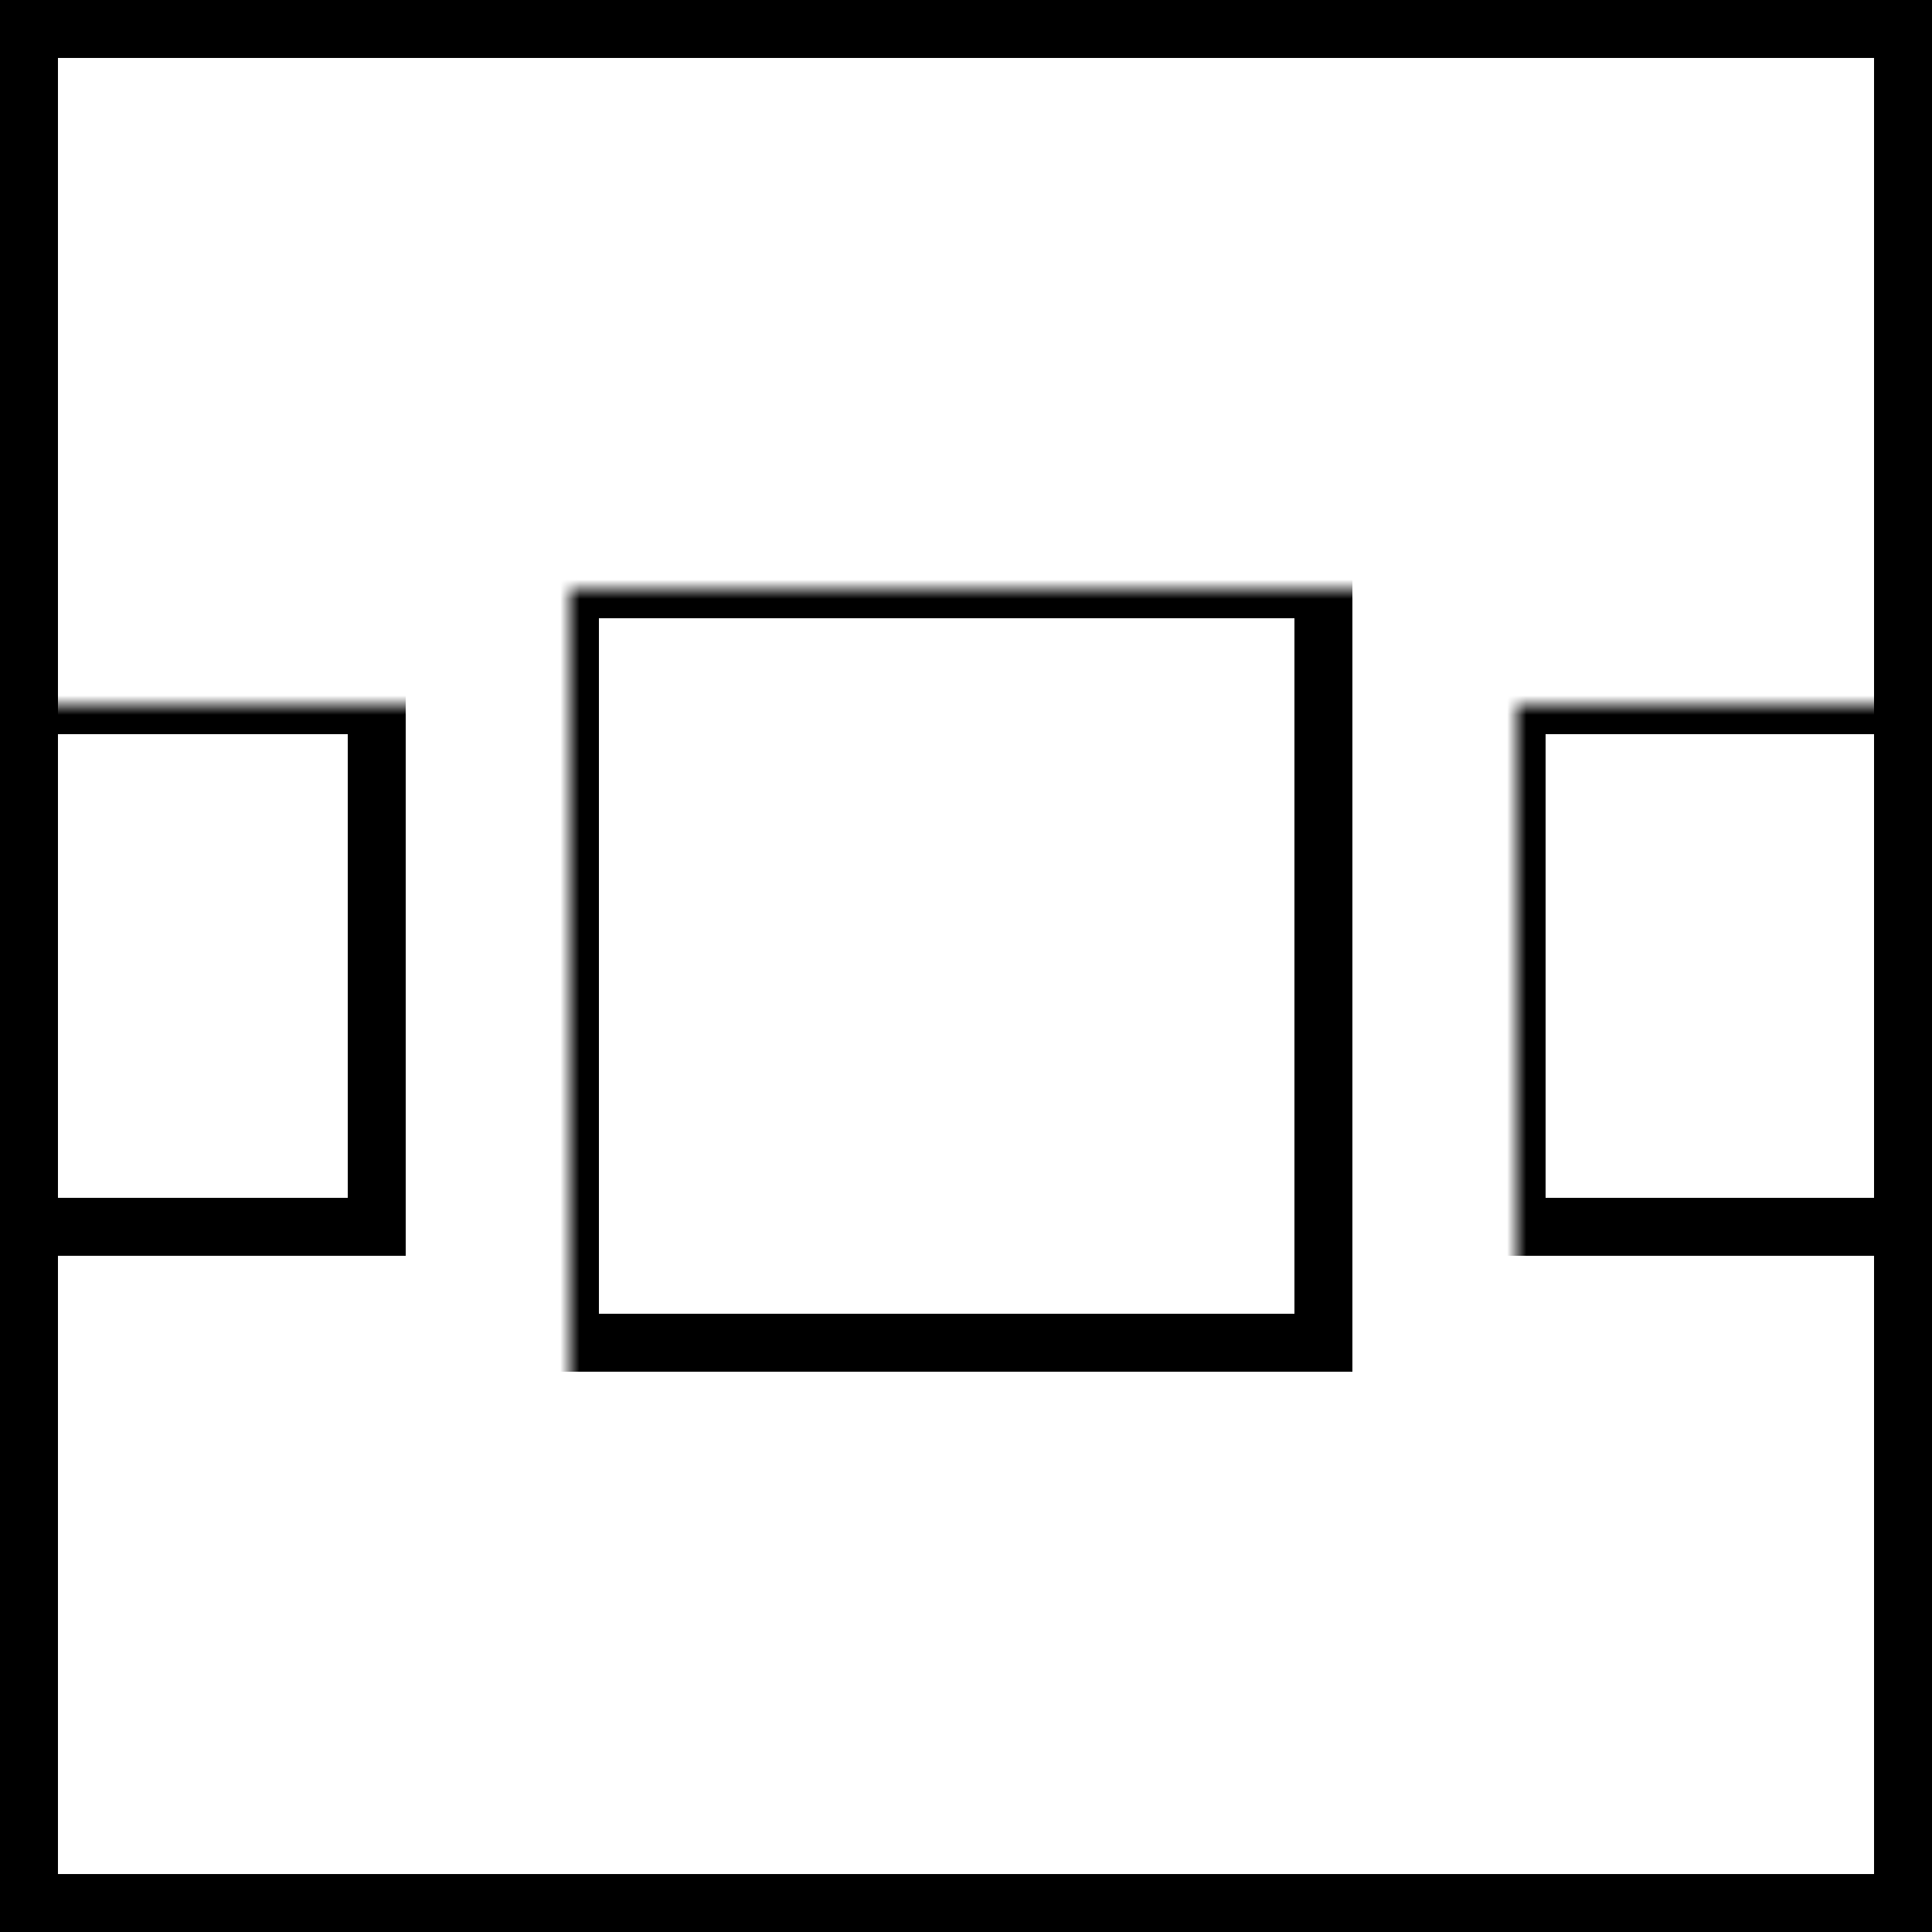 <?xml version="1.0" encoding="UTF-8"?>
<svg width="100px" height="100px" viewBox="0 0 100 100" version="1.1" xmlns="http://www.w3.org/2000/svg" xmlns:xlink="http://www.w3.org/1999/xlink">
    <!-- Generator: Sketch 50.2 (55047) - http://www.bohemiancoding.com/sketch -->
    <title>carousel</title>
    <desc>Created with Sketch.</desc>
    <defs>
        <rect id="path-1" x="0" y="0" width="100" height="100"></rect>
    </defs>
    <g id="carousel" stroke="none" stroke-width="1" fill="none" fill-rule="evenodd">
        <g id="Rectangle-2-Copy-9-+-Rectangle-2-Copy-10-+-Rectangle-2-Copy-11-Mask">
            <mask id="mask-2" fill="white">
                <use xlink:href="#path-1"></use>
            </mask>
            <g id="Mask"></g>
            <rect id="Rectangle-2-Copy-9" stroke="#000000" stroke-width="3" mask="url(#mask-2)" x="29.5" y="30.5" width="39" height="39"></rect>
            <rect id="Rectangle-2-Copy-10" stroke="#000000" stroke-width="3" mask="url(#mask-2)" x="78.5" y="36.5" width="27" height="27"></rect>
            <rect id="Rectangle-2-Copy-11" stroke="#000000" stroke-width="3" mask="url(#mask-2)" x="-7.5" y="36.5" width="27" height="27"></rect>
        </g>
        <rect id="Rectangle-2-Copy-8" stroke="#000000" stroke-width="3" x="1.5" y="1.5" width="97" height="97"></rect>
    </g>
</svg>